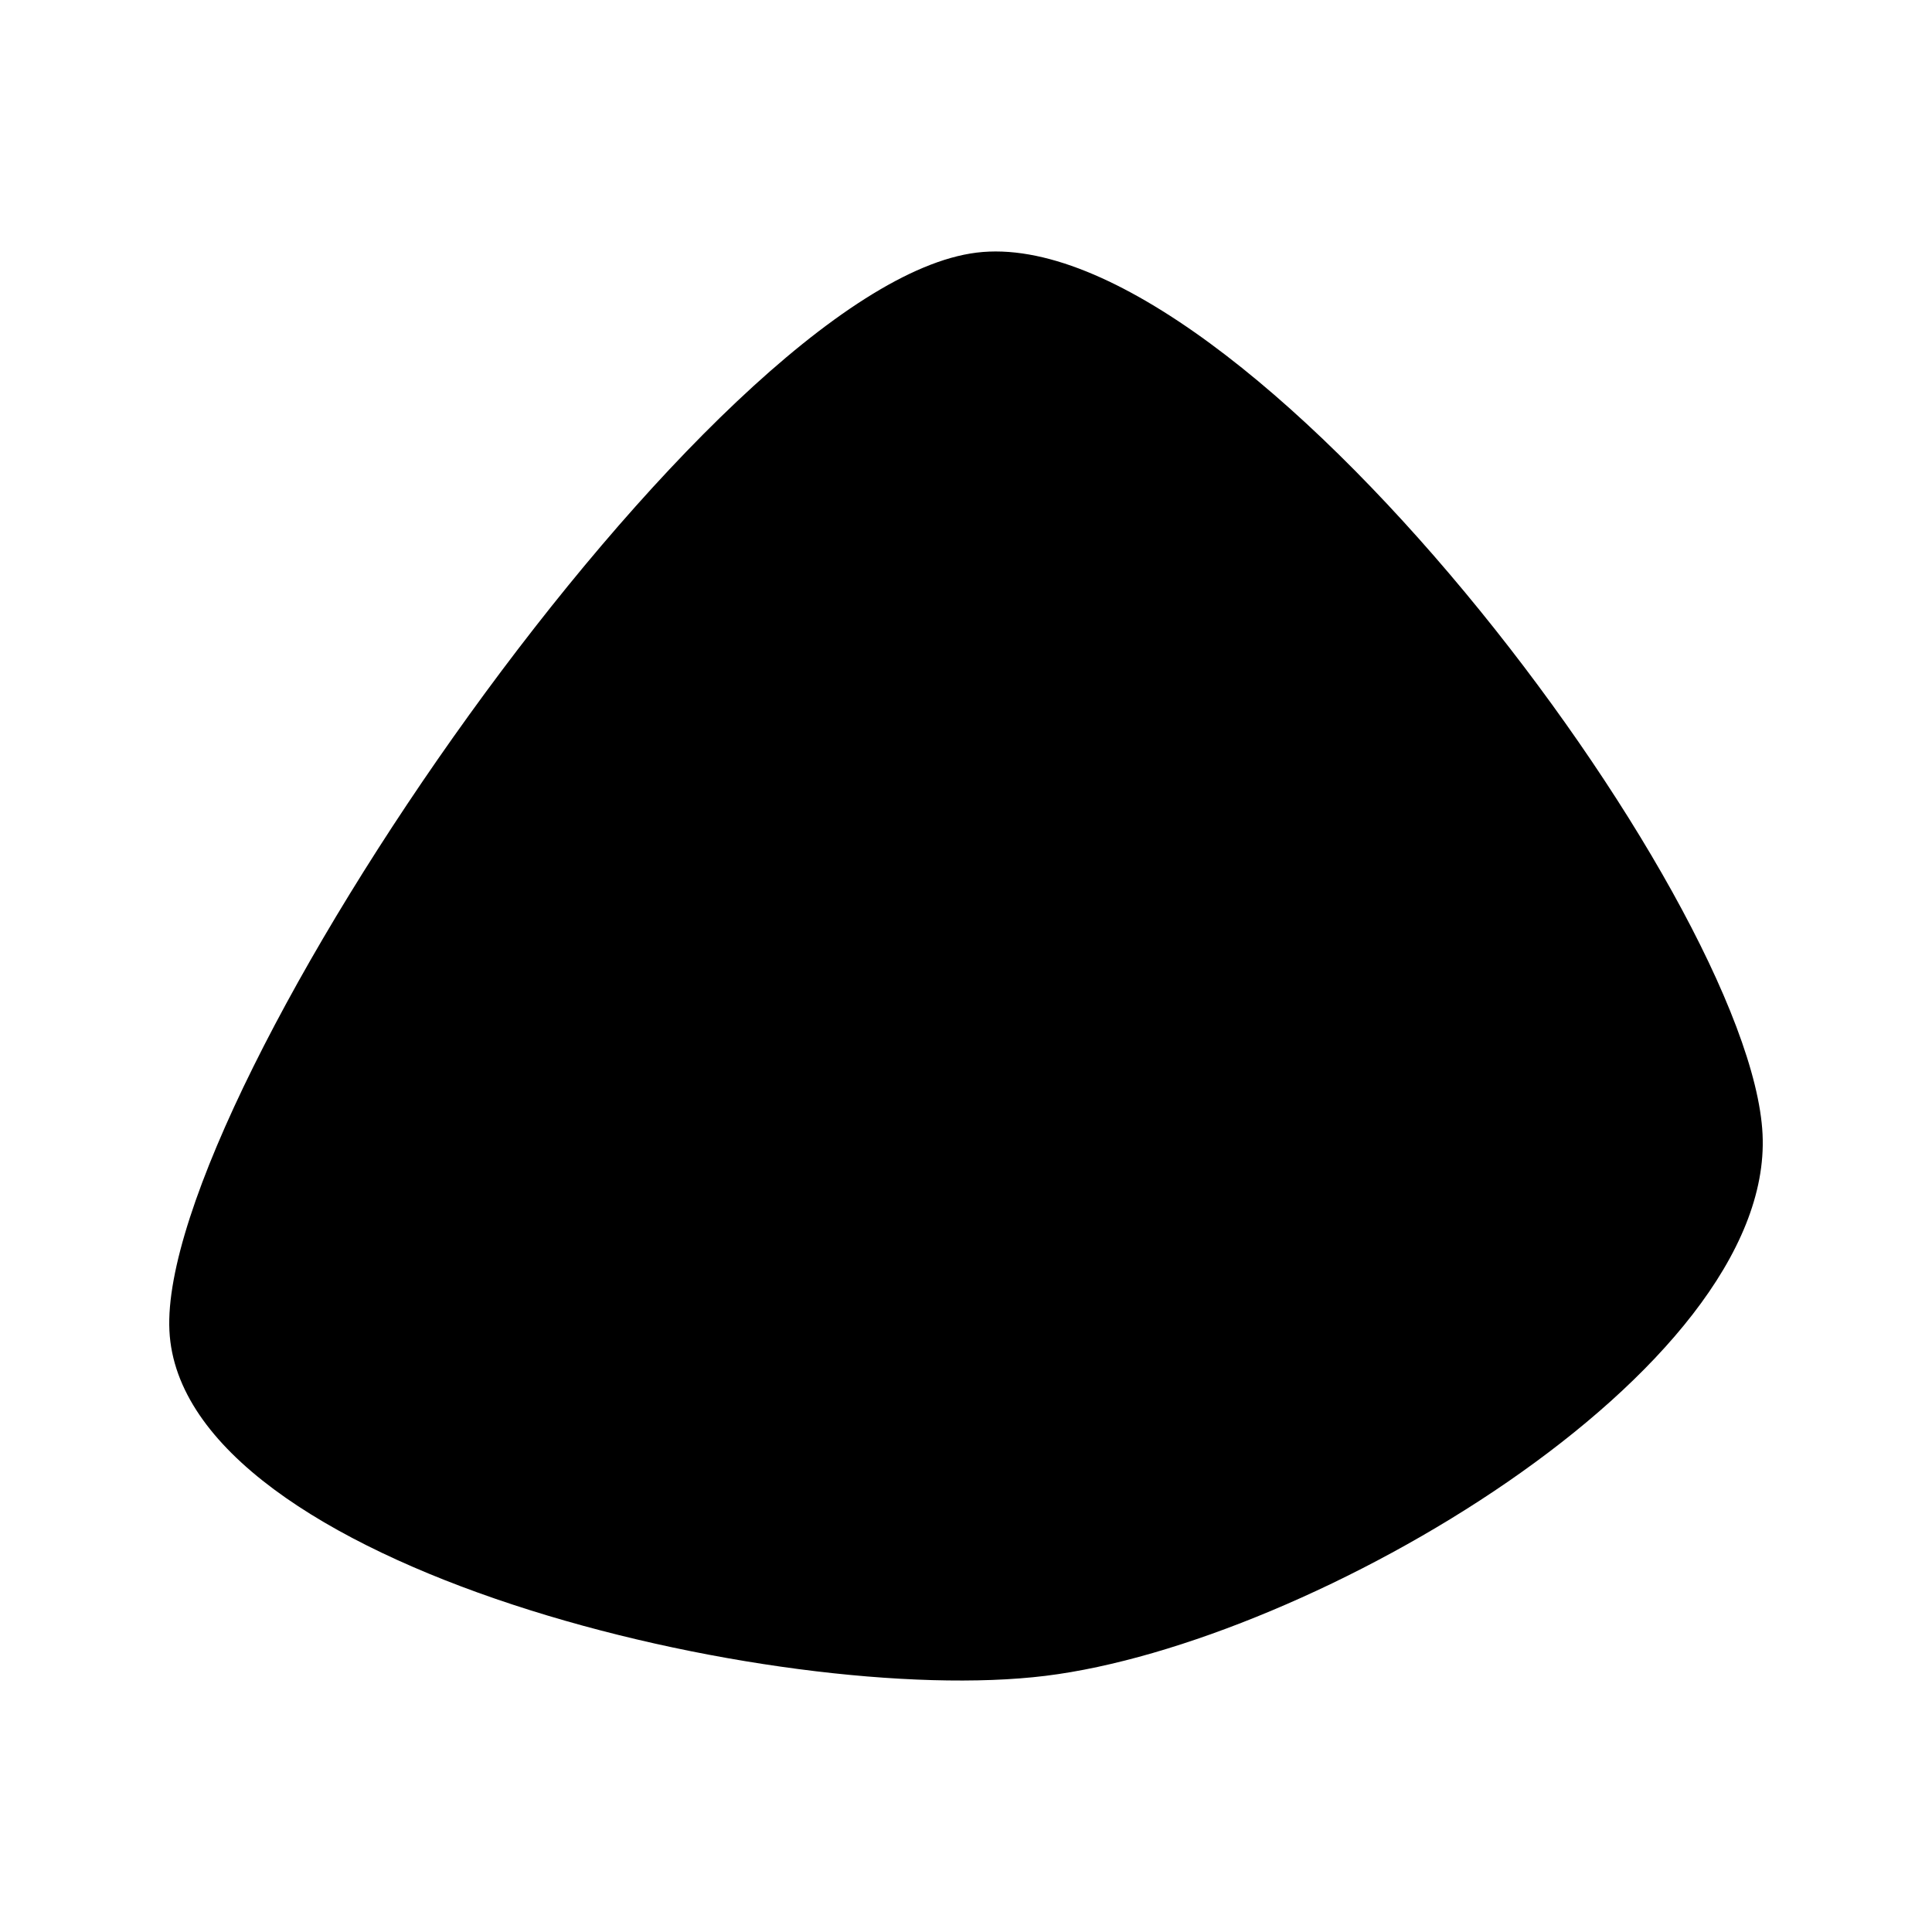 <svg xmlns="http://www.w3.org/2000/svg" version="1.1" xmlns:xlink="http://www.w3.org/1999/xlink" xmlns:svgjs="http://svgjs.dev/svgjs" viewBox="0 0 600 600"><path d="M536.78,344.764C533.377,274.607,382.853,74.346,304.319,84.031C225.785,93.717,62.173,332.723,65.576,402.88C68.979,473.037,246.204,514.66,324.738,504.974C403.272,495.288,540.183,414.921,536.78,344.764C533.377,274.607,382.853,74.346,304.319,84.031" fill="url(&quot;#SvgjsLinearGradient1000&quot;)" transform="matrix(1.05,0,0,1.05,-16.242,-9.78)" fill-opacity="1"></path><defs><linearGradient id="SvgjsLinearGradient1000"><stop stop-color="hsl(265, 55%, 30%)" offset="0"></stop><stop stop-color="hsl(265, 55%, 60%)" offset="1"></stop></linearGradient></defs></svg>